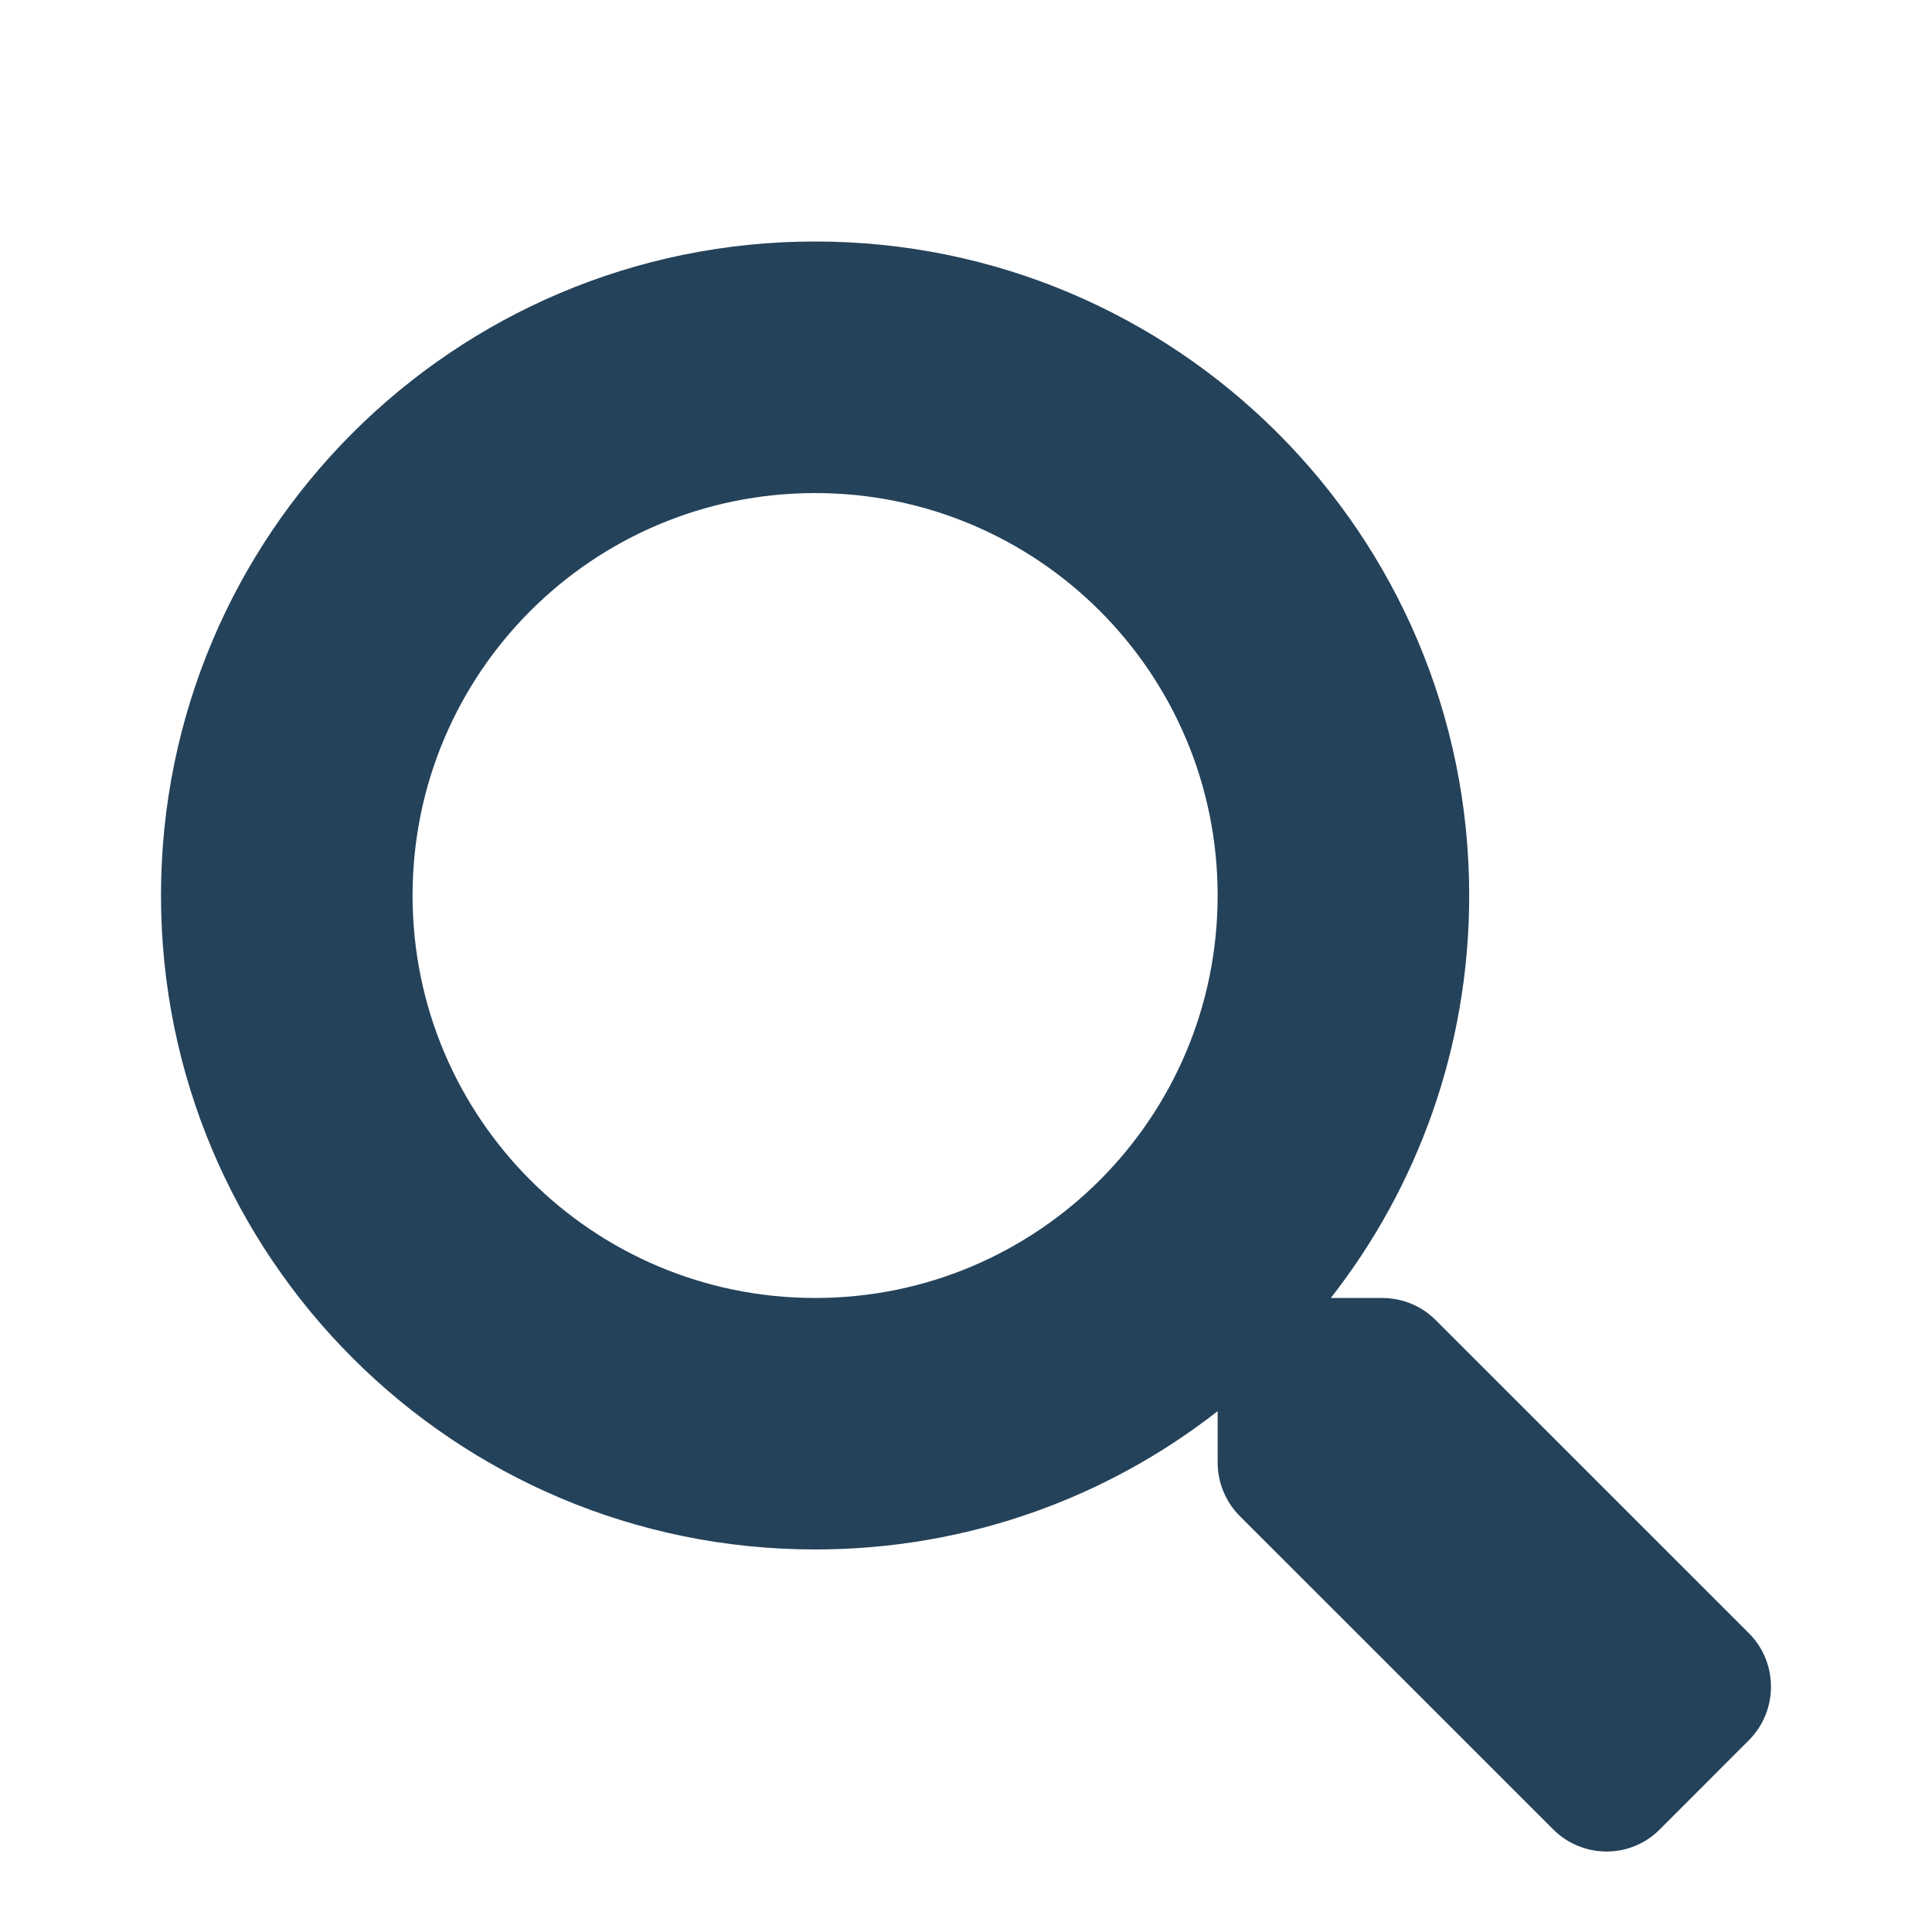 <svg width="24" height="24" viewBox="0 0 24 24" fill="none" xmlns="http://www.w3.org/2000/svg">
<path d="M21.728 20.291L17.833 16.397C17.657 16.221 17.419 16.124 17.169 16.124H16.532C17.61 14.745 18.251 13.011 18.251 11.124C18.251 6.636 14.614 3 10.126 3C5.637 3 2 6.636 2 11.124C2 15.612 5.637 19.248 10.126 19.248C12.012 19.248 13.747 18.608 15.126 17.53V18.166C15.126 18.416 15.224 18.655 15.399 18.831L19.294 22.725C19.661 23.092 20.255 23.092 20.619 22.725L21.724 21.619C22.091 21.252 22.091 20.658 21.728 20.291ZM10.126 16.124C7.364 16.124 5.125 13.89 5.125 11.124C5.125 8.363 7.36 6.125 10.126 6.125C12.887 6.125 15.126 8.359 15.126 11.124C15.126 13.886 12.891 16.124 10.126 16.124Z" fill="#24425A"/>
</svg>
